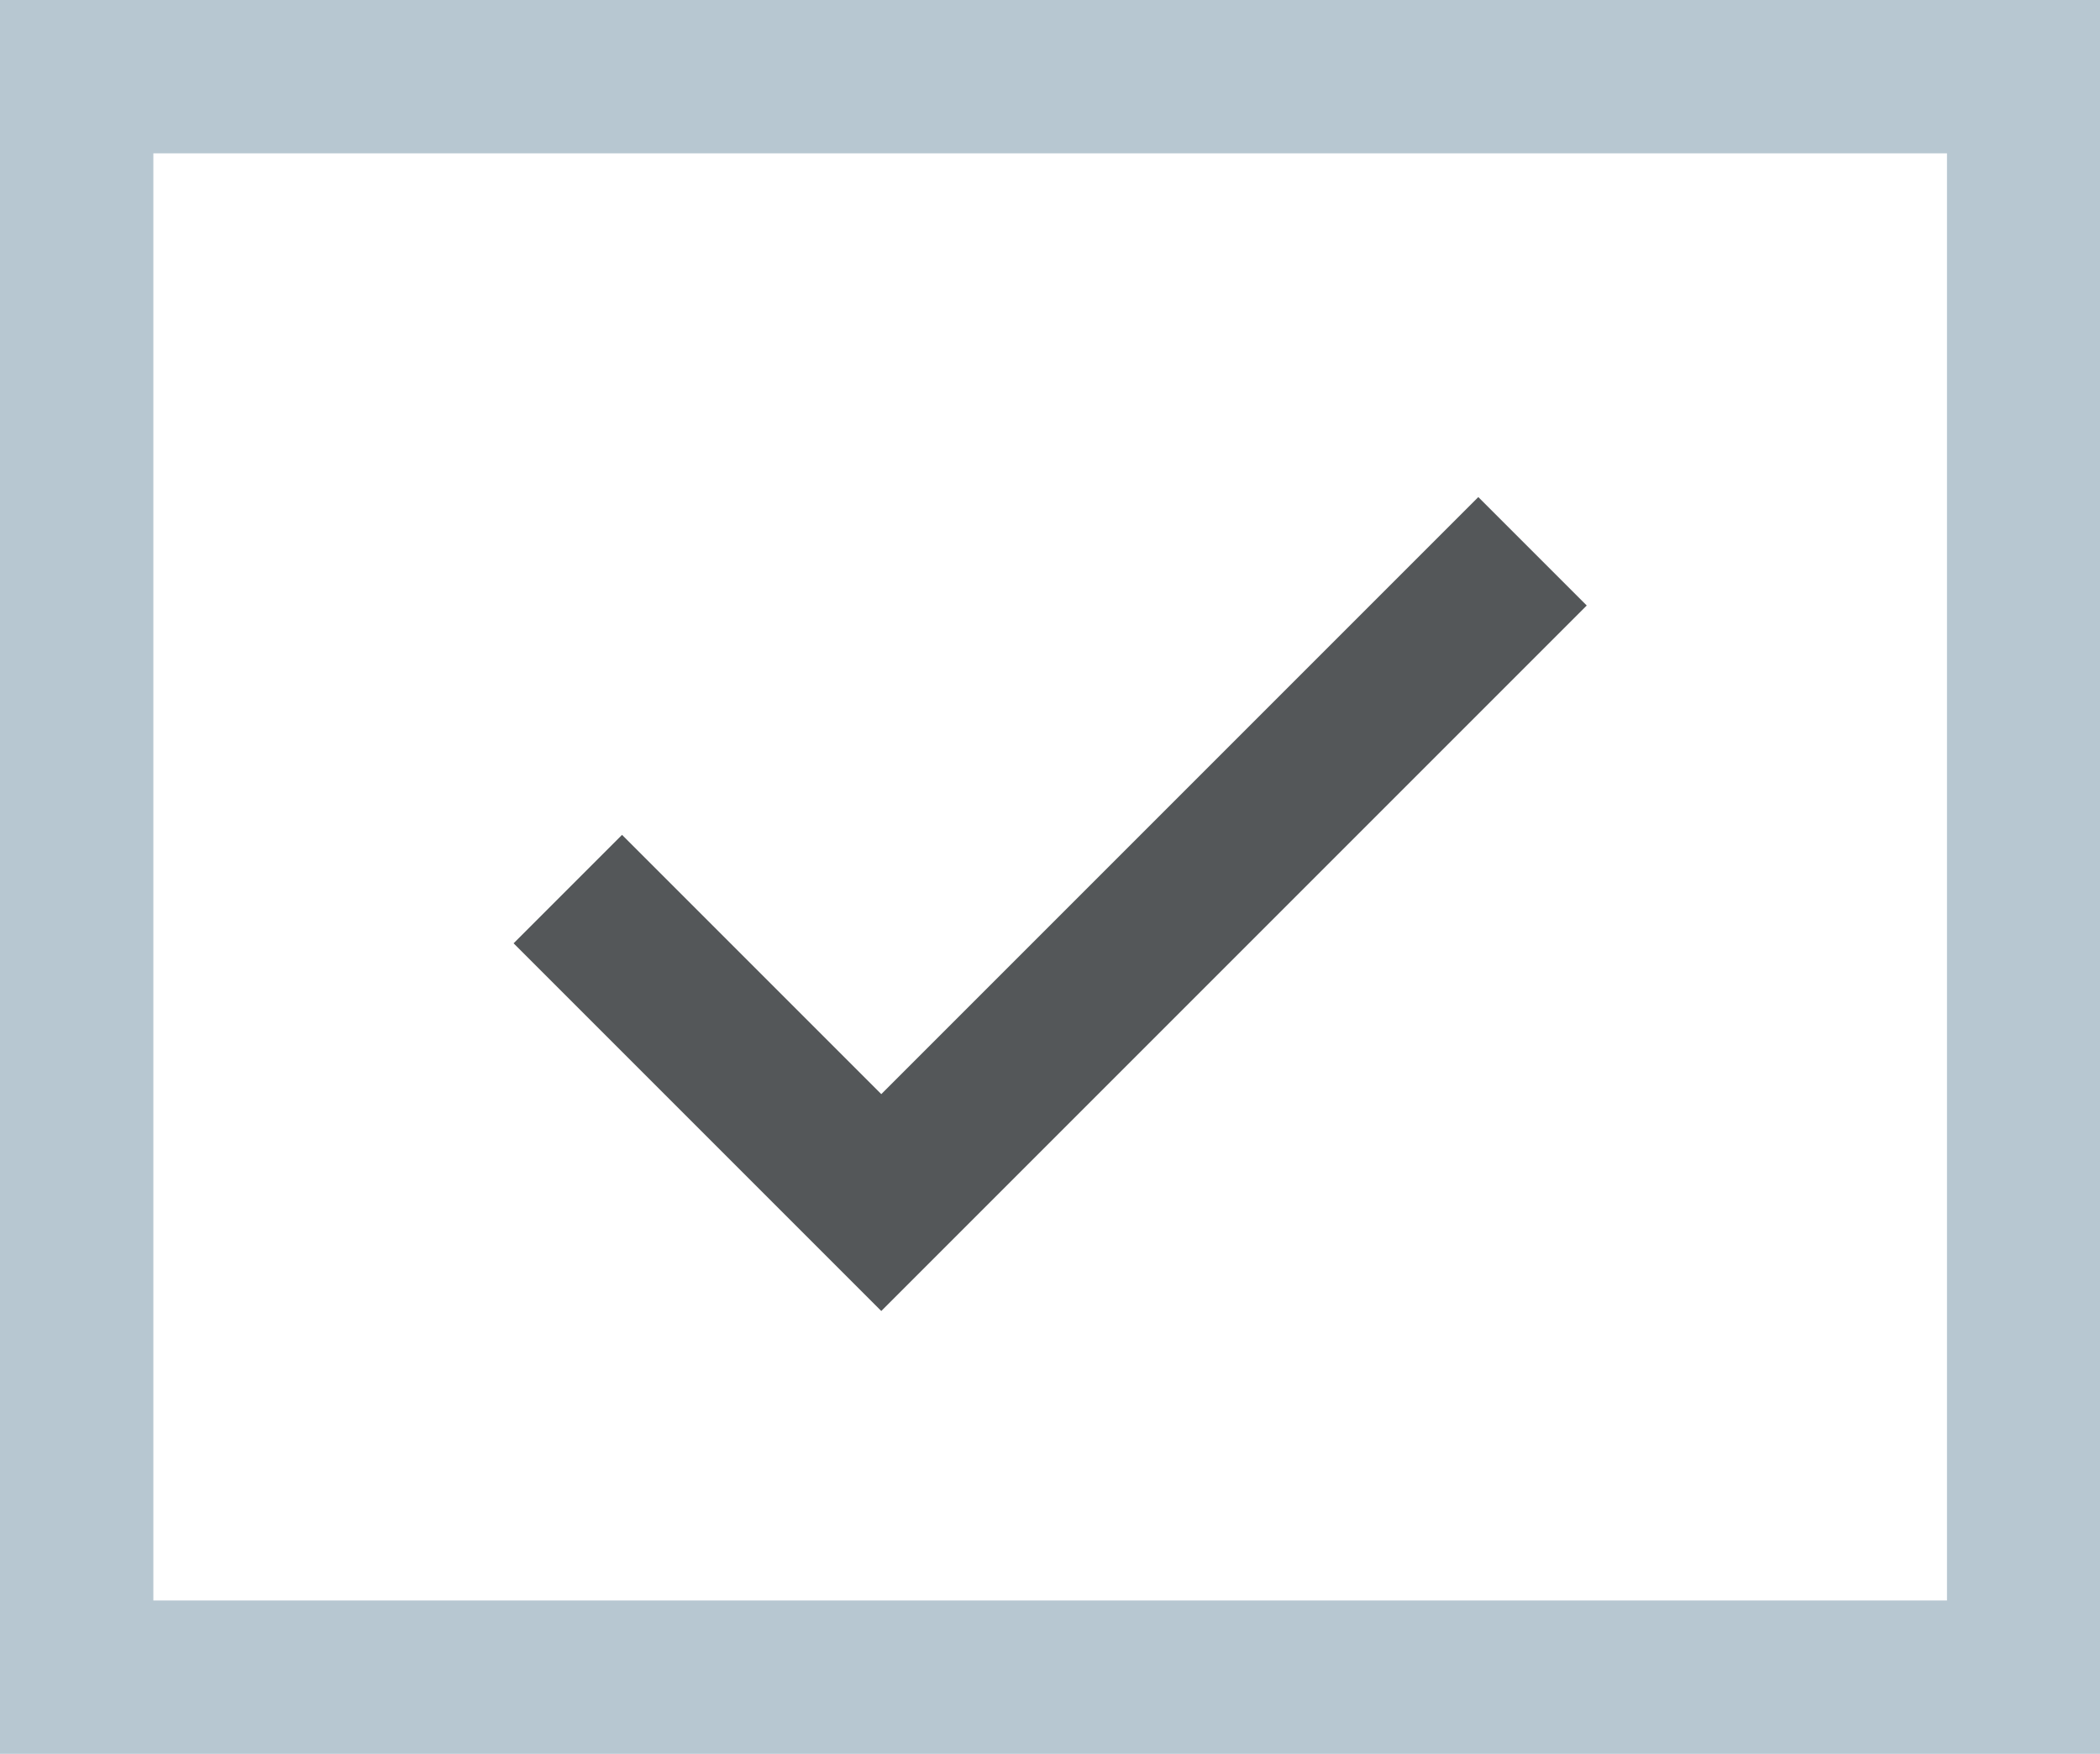 <svg xmlns="http://www.w3.org/2000/svg" viewBox="0 0 62.17 51.92"><defs><style>.cls-1{fill:#b7c7d1;}.cls-2{fill:none;stroke:#545759;stroke-miterlimit:10;stroke-width:4.54px;}</style></defs><title>Ресурс 1</title><g id="Слой_2" data-name="Слой 2"><g id="_06_shopping" data-name="06 shopping"><path class="cls-1" d="M57.64,4.54V47.38H4.54V4.54h53.1M62.17,0H0V51.92H62.17V0Z"/><polyline class="cls-2" points="16.81 26.32 26.09 35.6 45.37 16.32"/></g></g></svg>